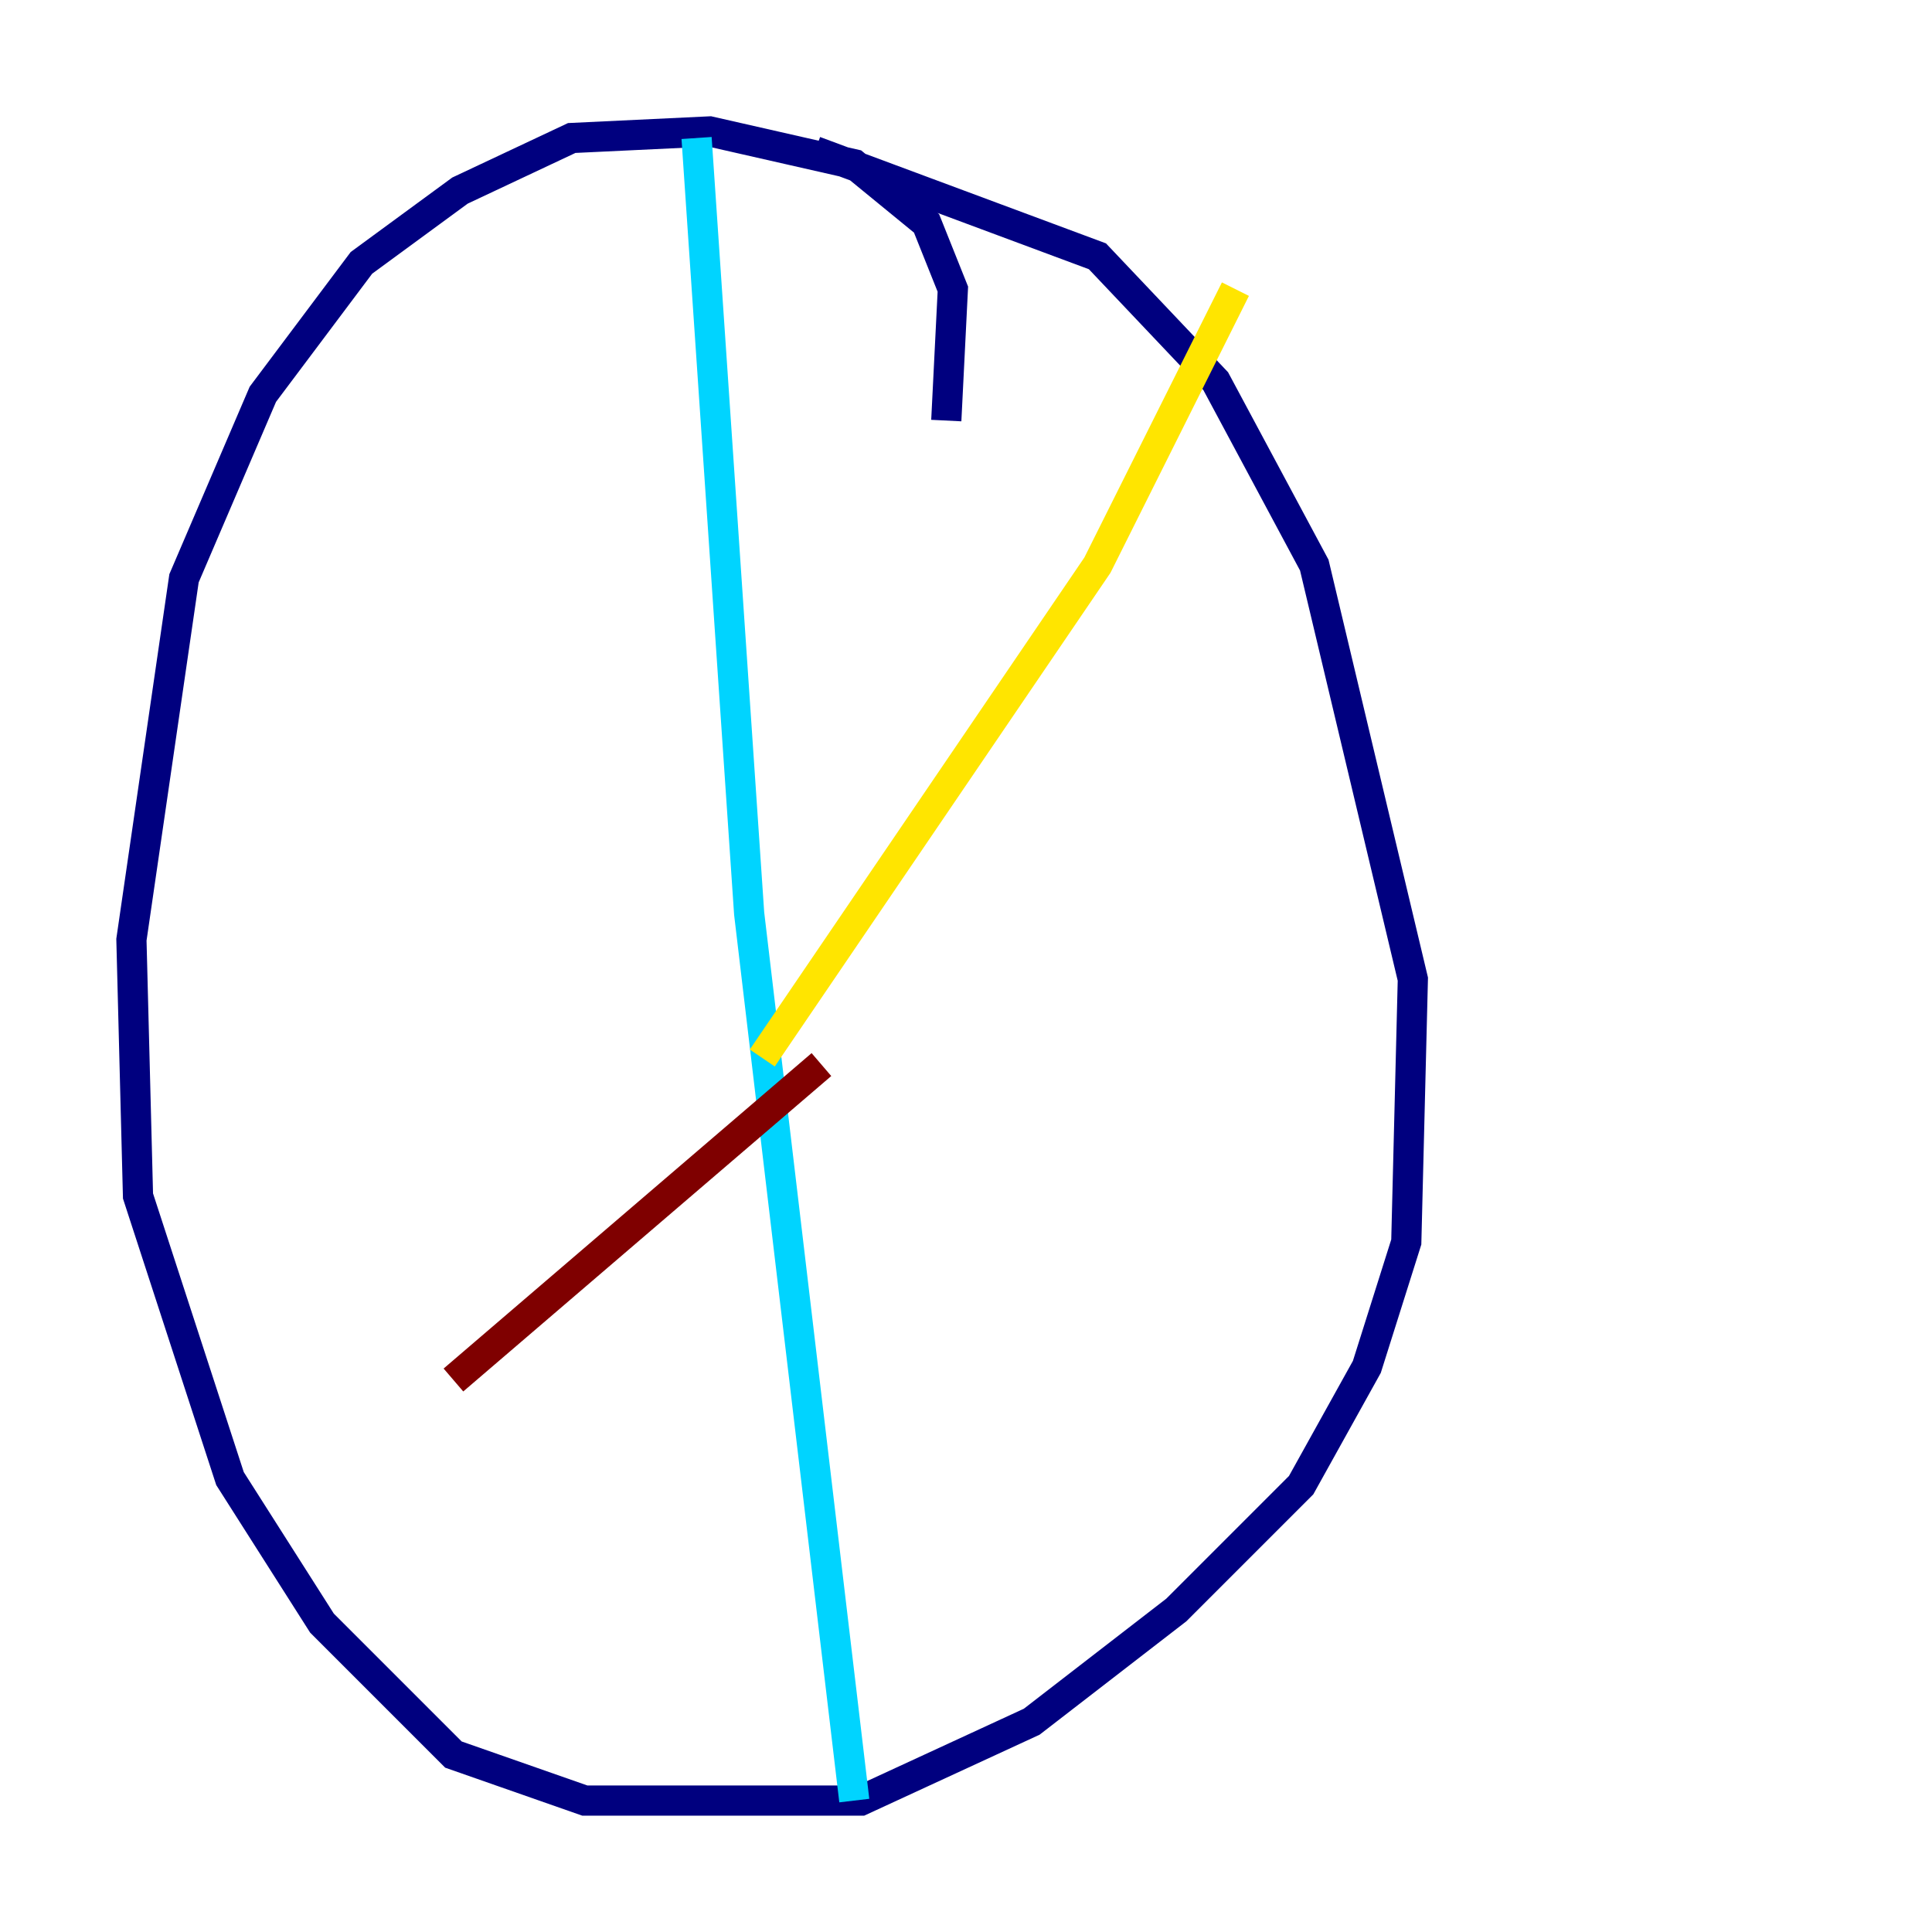 <?xml version="1.0" encoding="utf-8" ?>
<svg baseProfile="tiny" height="128" version="1.2" viewBox="0,0,128,128" width="128" xmlns="http://www.w3.org/2000/svg" xmlns:ev="http://www.w3.org/2001/xml-events" xmlns:xlink="http://www.w3.org/1999/xlink"><defs /><polyline fill="none" points="62.694,27.864 63.129,19.157 61.388,14.803 56.599,10.884 47.02,8.707 37.878,9.143 30.476,12.626 23.946,17.415 17.415,26.122 12.191,38.313 8.707,62.258 9.143,79.238 15.238,97.959 21.333,107.537 30.041,116.245 38.748,119.293 57.034,119.293 68.354,114.068 77.932,106.667 86.204,98.395 90.558,90.558 93.17,82.286 93.605,64.871 87.075,37.442 80.544,25.252 72.707,16.98 53.986,10.014" stroke="#00007f" stroke-width="2" /><polyline fill="none" points="46.15,9.143 49.633,60.517 56.599,119.293" stroke="#00d4ff" stroke-width="2" /><polyline fill="none" points="50.503,70.095 72.707,37.442 81.85,19.157" stroke="#ffe500" stroke-width="2" /><polyline fill="none" points="54.422,70.531 30.041,91.429" stroke="#7f0000" stroke-width="2" /></svg>